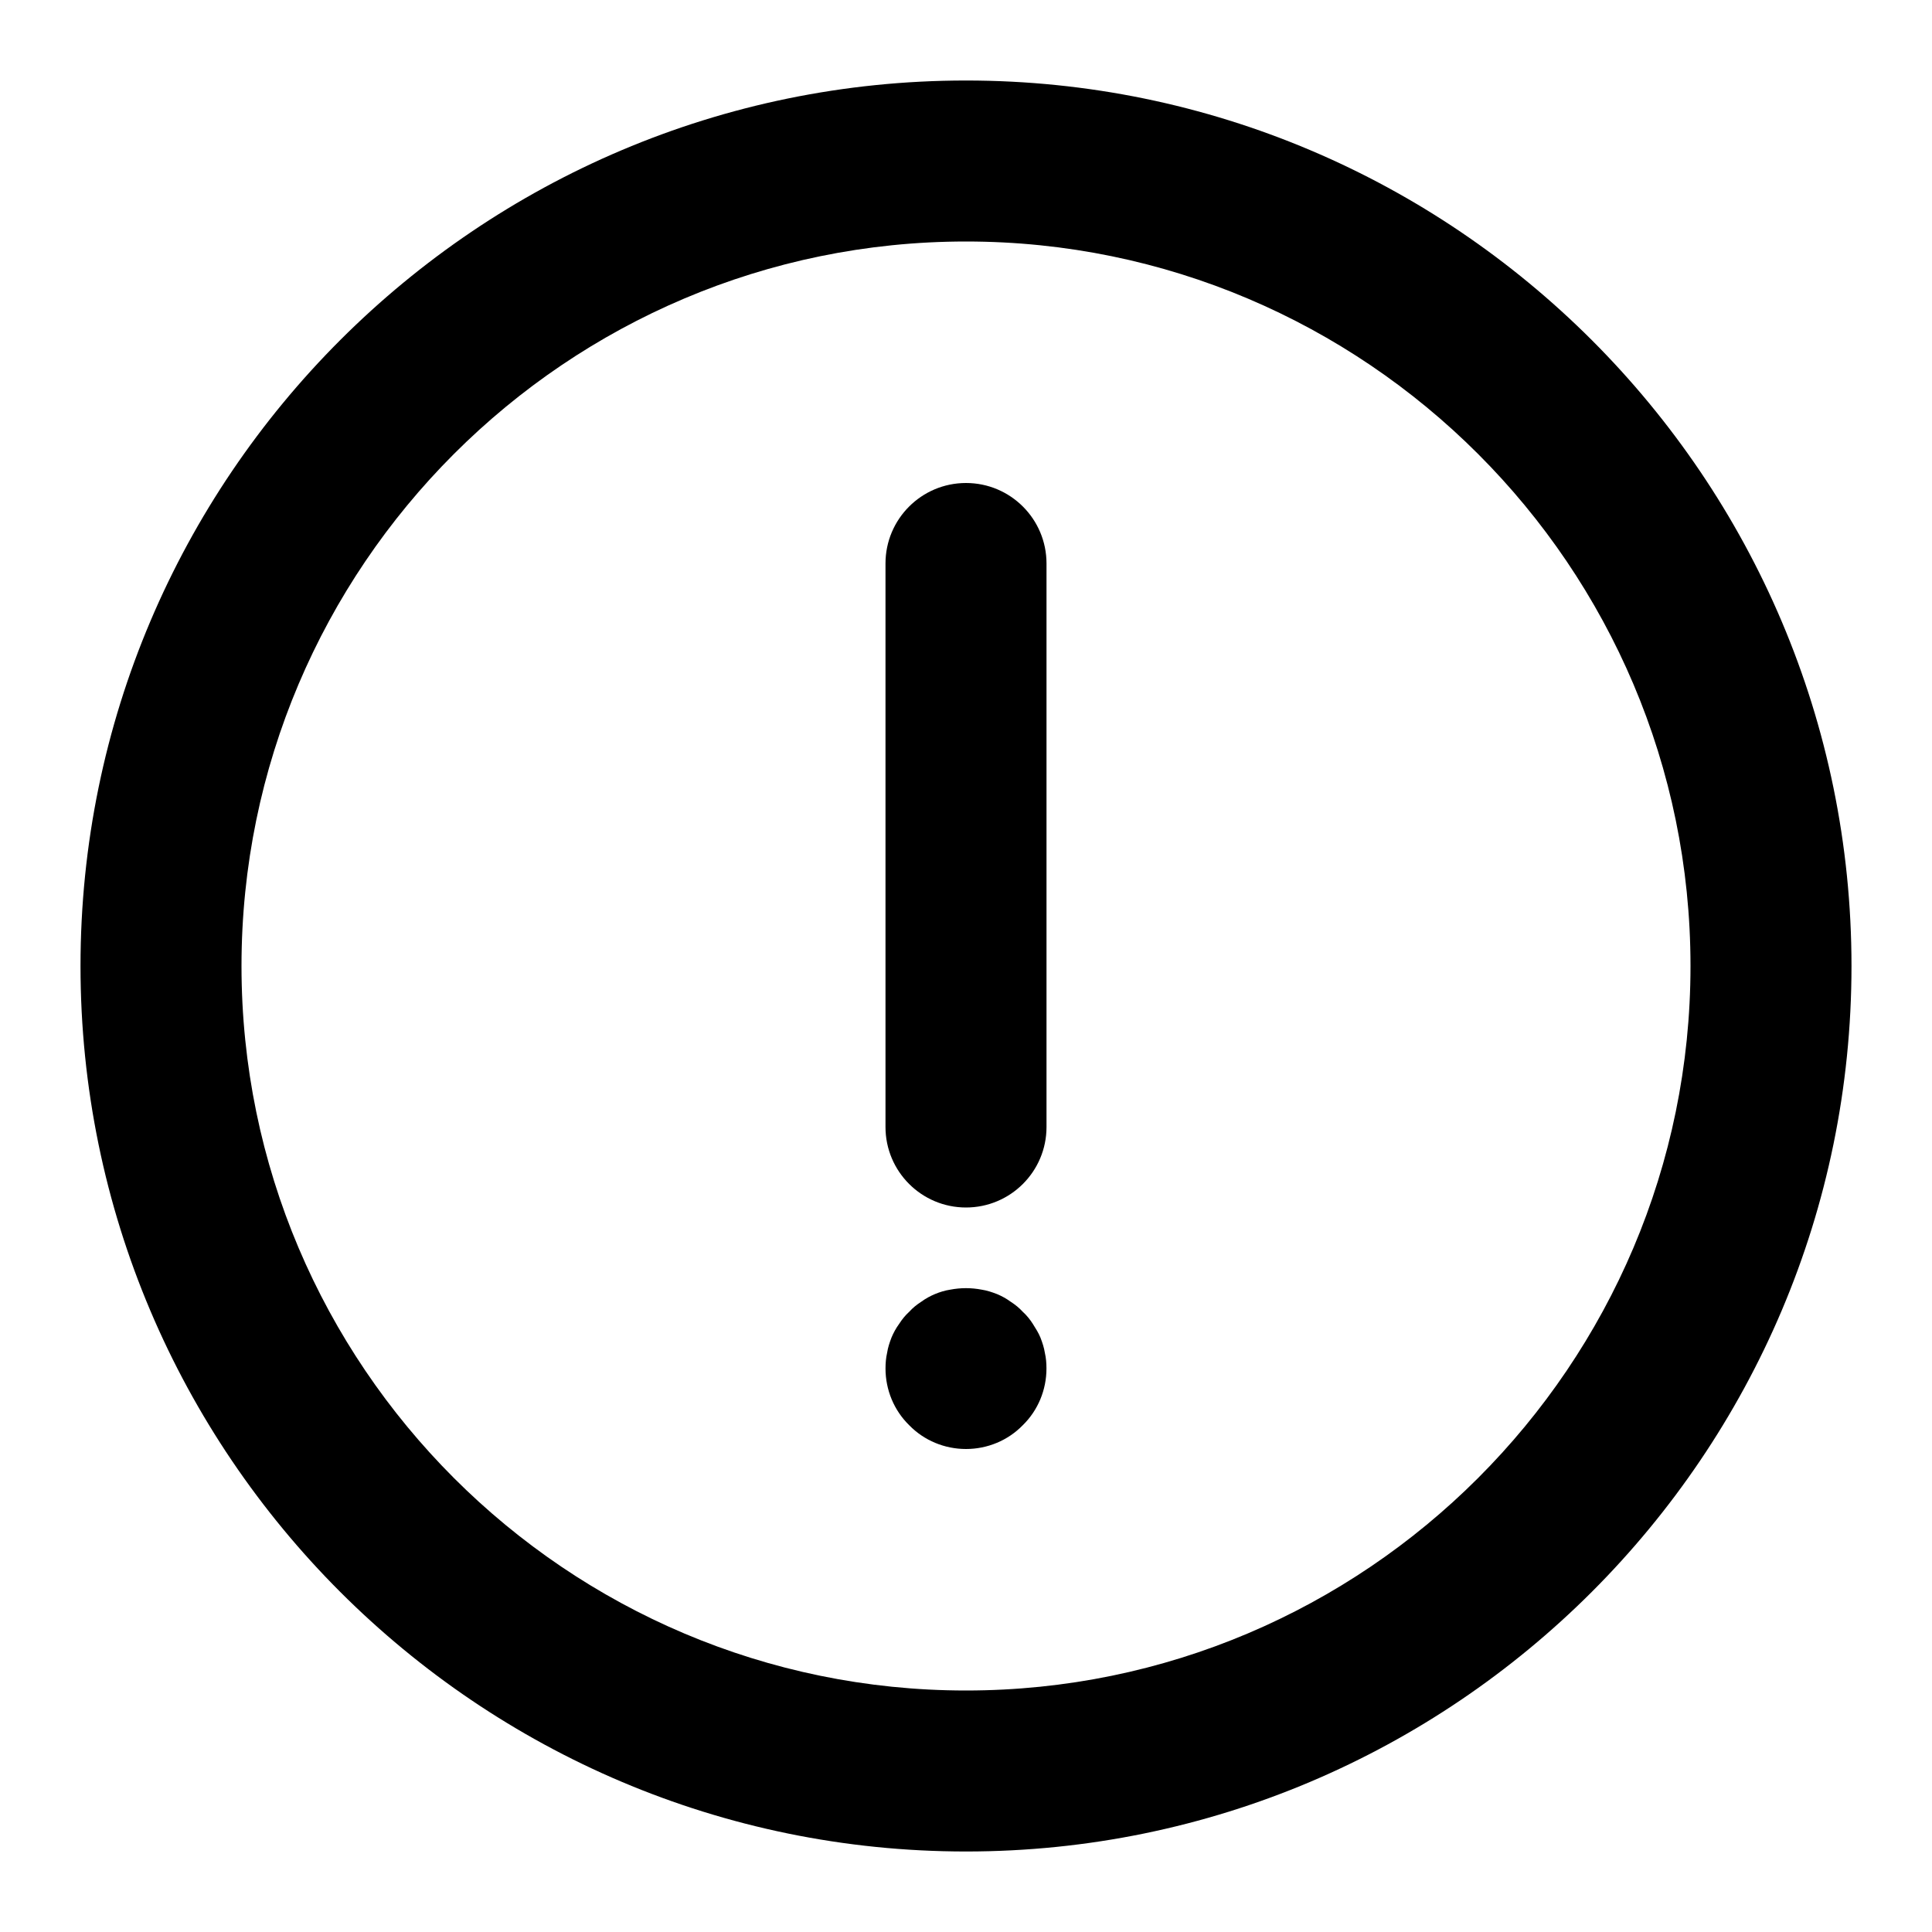 <?xml version="1.0" standalone="no"?><!DOCTYPE svg PUBLIC "-//W3C//DTD SVG 1.1//EN" "http://www.w3.org/Graphics/SVG/1.1/DTD/svg11.dtd"><svg class="icon" width="200px" height="200.00px" viewBox="0 0 1024 1024" version="1.1" xmlns="http://www.w3.org/2000/svg"><path d="M512 981.33C253.21 981.33 42.67 770.79 42.67 512S253.21 42.67 512 42.67 981.33 253.21 981.33 512 770.79 981.33 512 981.33zM512 128c-211.73 0-384 172.27-384 384s172.27 384 384 384 384-172.27 384-384-172.27-384-384-384z"  /><path d="M512 640c-23.56 0-42.67-19.1-42.67-42.67V298.67c0-23.56 19.1-42.67 42.67-42.67s42.67 19.1 42.67 42.67v298.67c0 23.56-19.11 42.66-42.67 42.66zM512 768c-11.31 0-22.19-4.48-30.08-12.58-8.1-7.9-12.58-18.77-12.58-30.08 0-2.77 0.21-5.54 0.85-8.33 0.42-2.77 1.27-5.33 2.33-8.1 1.08-2.56 2.35-4.9 4.06-7.25 1.5-2.33 3.21-4.48 5.33-6.4 1.92-2.12 4.06-3.83 6.4-5.33 2.35-1.71 4.69-2.98 7.25-4.06 2.56-1.06 5.33-1.92 8.1-2.33 5.56-1.06 11.1-1.06 16.65 0 2.77 0.42 5.33 1.27 8.1 2.33 2.56 1.08 4.92 2.35 7.25 4.06 2.35 1.5 4.48 3.21 6.42 5.33 2.12 1.92 3.83 4.06 5.33 6.4 1.48 2.35 2.98 4.69 4.04 7.25 1.06 2.77 1.92 5.33 2.35 8.1 0.65 2.79 0.85 5.56 0.85 8.33 0 11.31-4.48 22.19-12.58 30.08-7.88 8.1-18.76 12.58-30.07 12.58z"  /></svg>